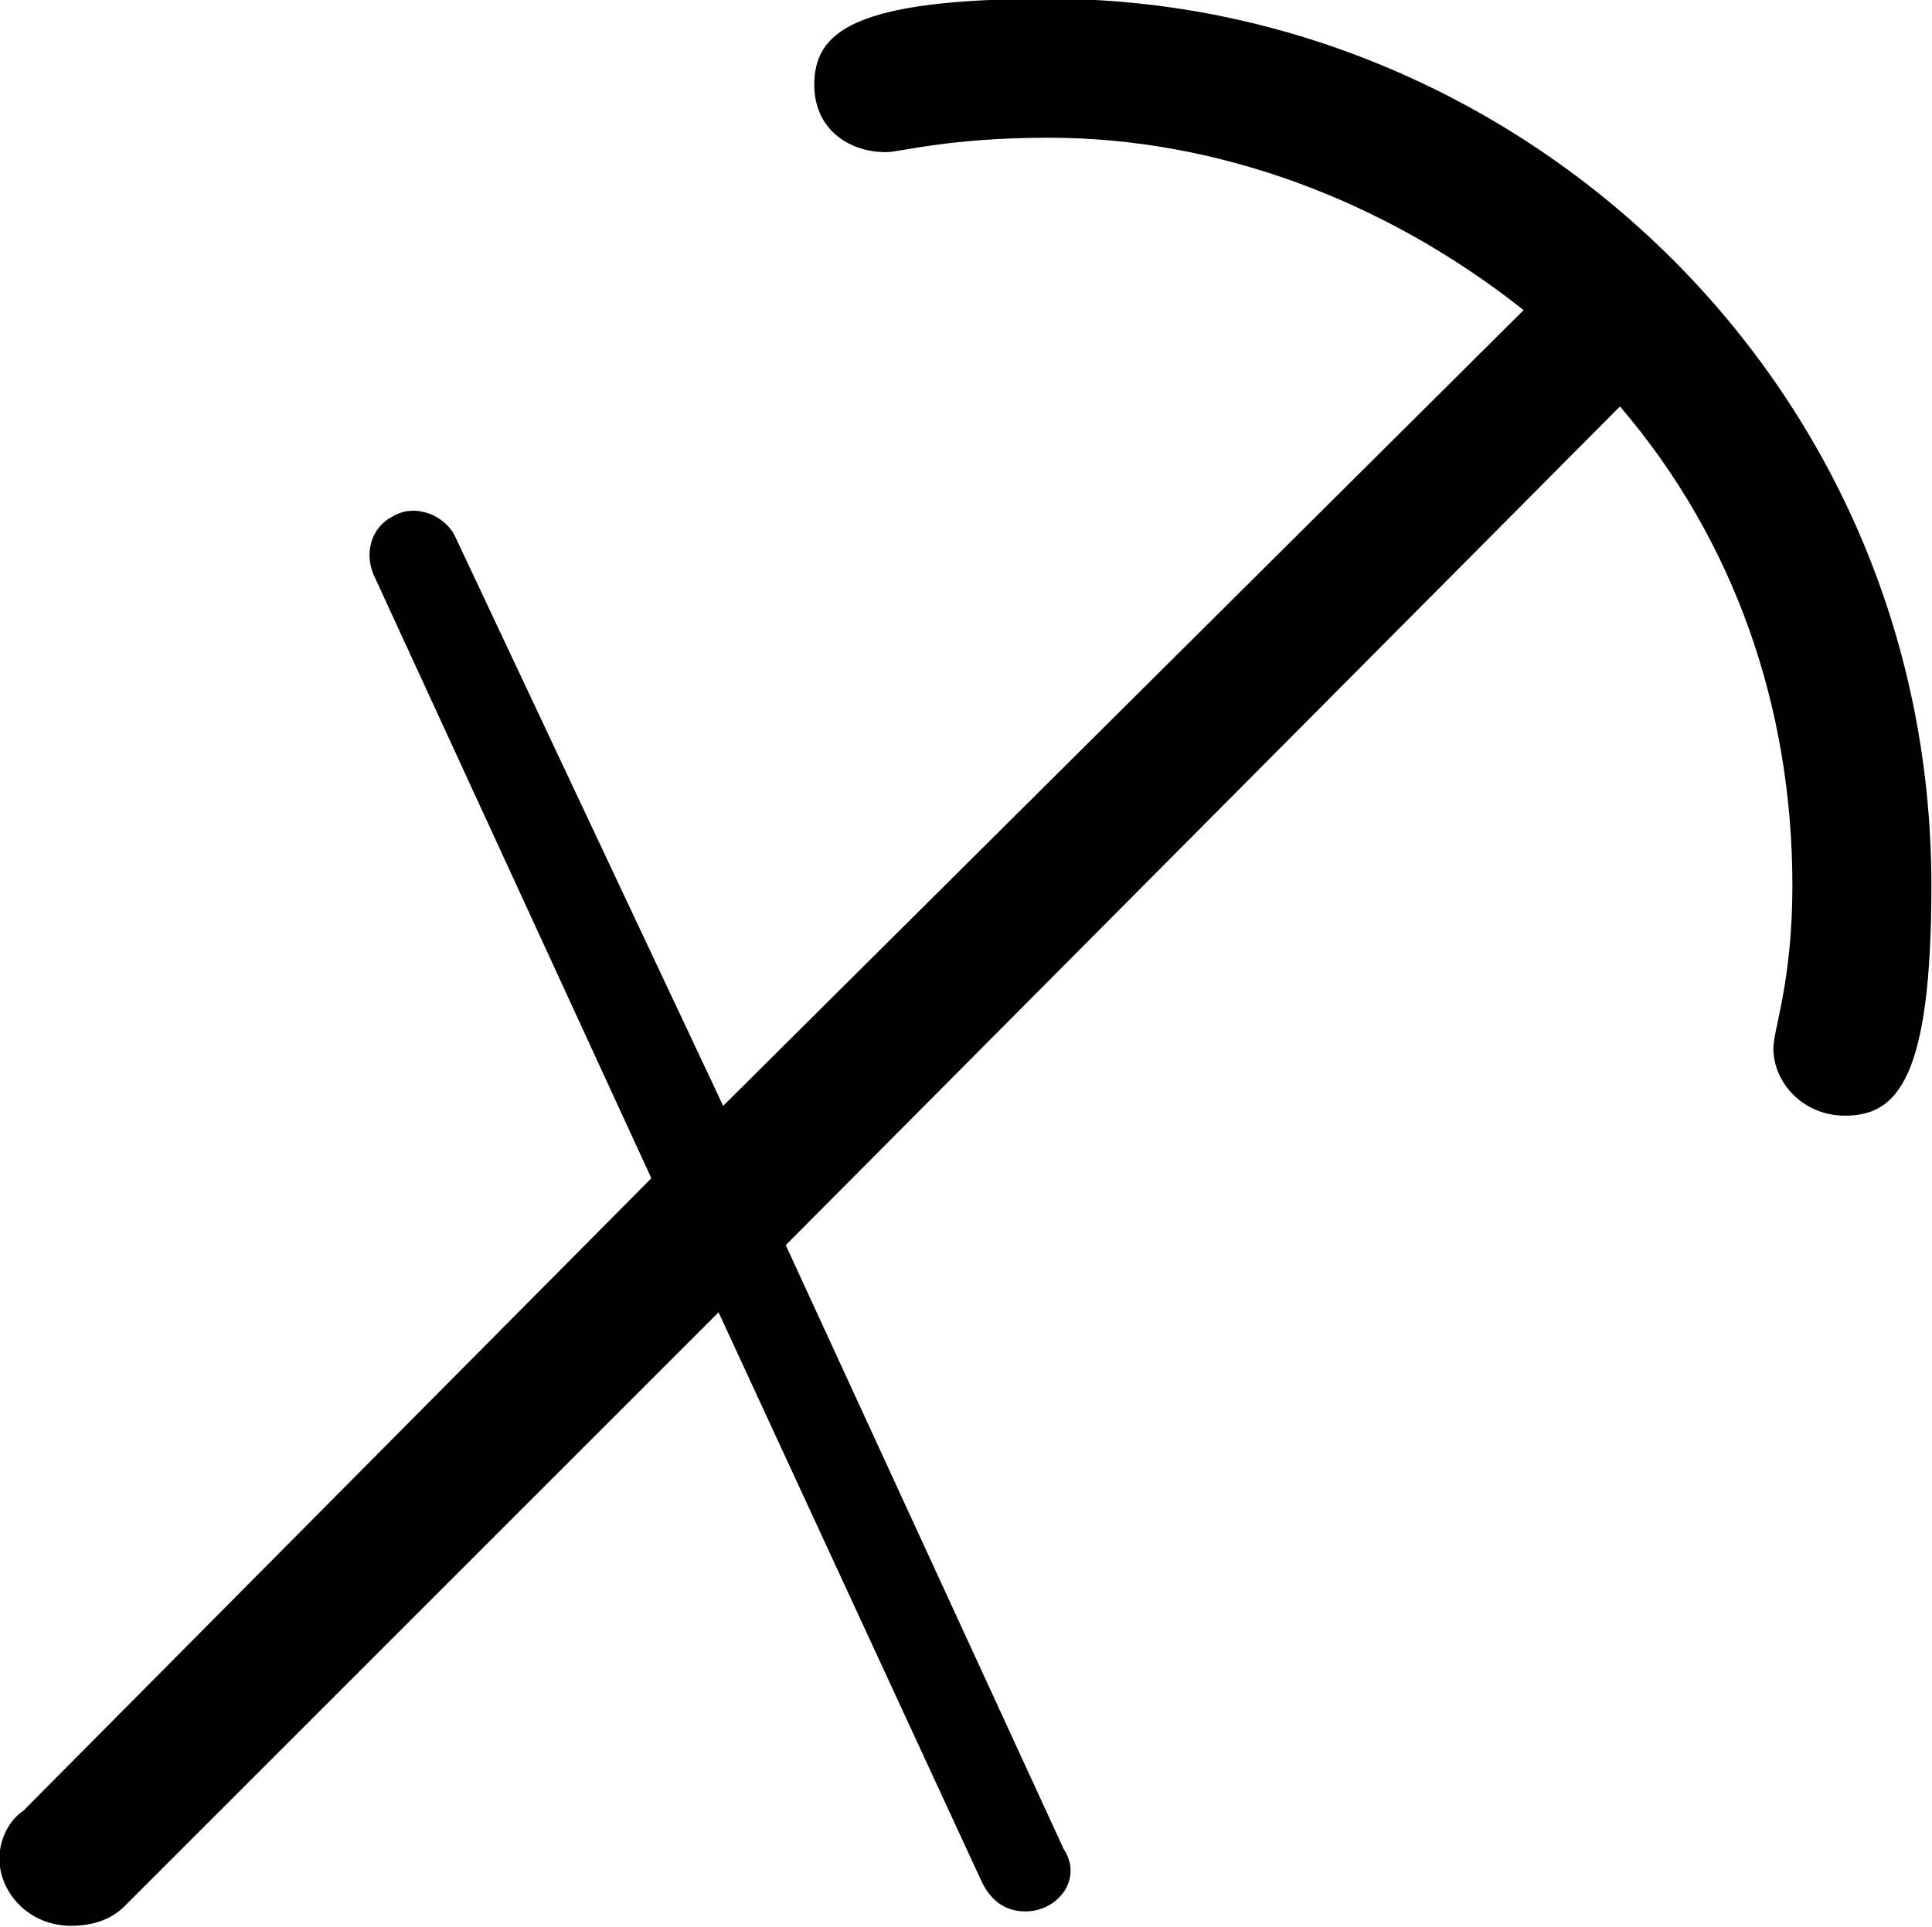 <?xml version="1.0" encoding="UTF-8"?>
<svg fill="#000000" version="1.1" viewBox="0 0 6.297 6.281" xmlns="http://www.w3.org/2000/svg" xmlns:xlink="http://www.w3.org/1999/xlink">
<defs>
<g id="a">
<path d="m8.172-2.438c0.172 0 0.281-0.125 0.281-0.75 0-1.656-1.359-2.891-2.875-2.891-0.641 0-0.766 0.109-0.766 0.281 0 0.141 0.109 0.219 0.234 0.219 0.047 0 0.203-0.047 0.531-0.047 0.547 0 1.094 0.203 1.547 0.562l-2.609 2.594-0.875-1.859c-0.031-0.062-0.125-0.109-0.203-0.062-0.062 0.031-0.094 0.109-0.062 0.188l0.906 1.969-2.047 2.062c-0.047 0.031-0.078 0.094-0.078 0.156 0 0.109 0.094 0.219 0.234 0.219 0.062 0 0.125-0.016 0.172-0.062l1.938-1.938 0.859 1.859c0.031 0.062 0.078 0.094 0.141 0.094 0.109 0 0.188-0.109 0.125-0.203l-0.906-1.969 2.719-2.734c0.375 0.438 0.562 0.984 0.562 1.562 0 0.312-0.062 0.469-0.062 0.531 0 0.109 0.094 0.219 0.234 0.219z"/>
</g>
</defs>
<g transform="translate(-150.87 -128.69)">
<use x="148.712" y="134.765" xlink:href="#a"/>
</g>
</svg>

